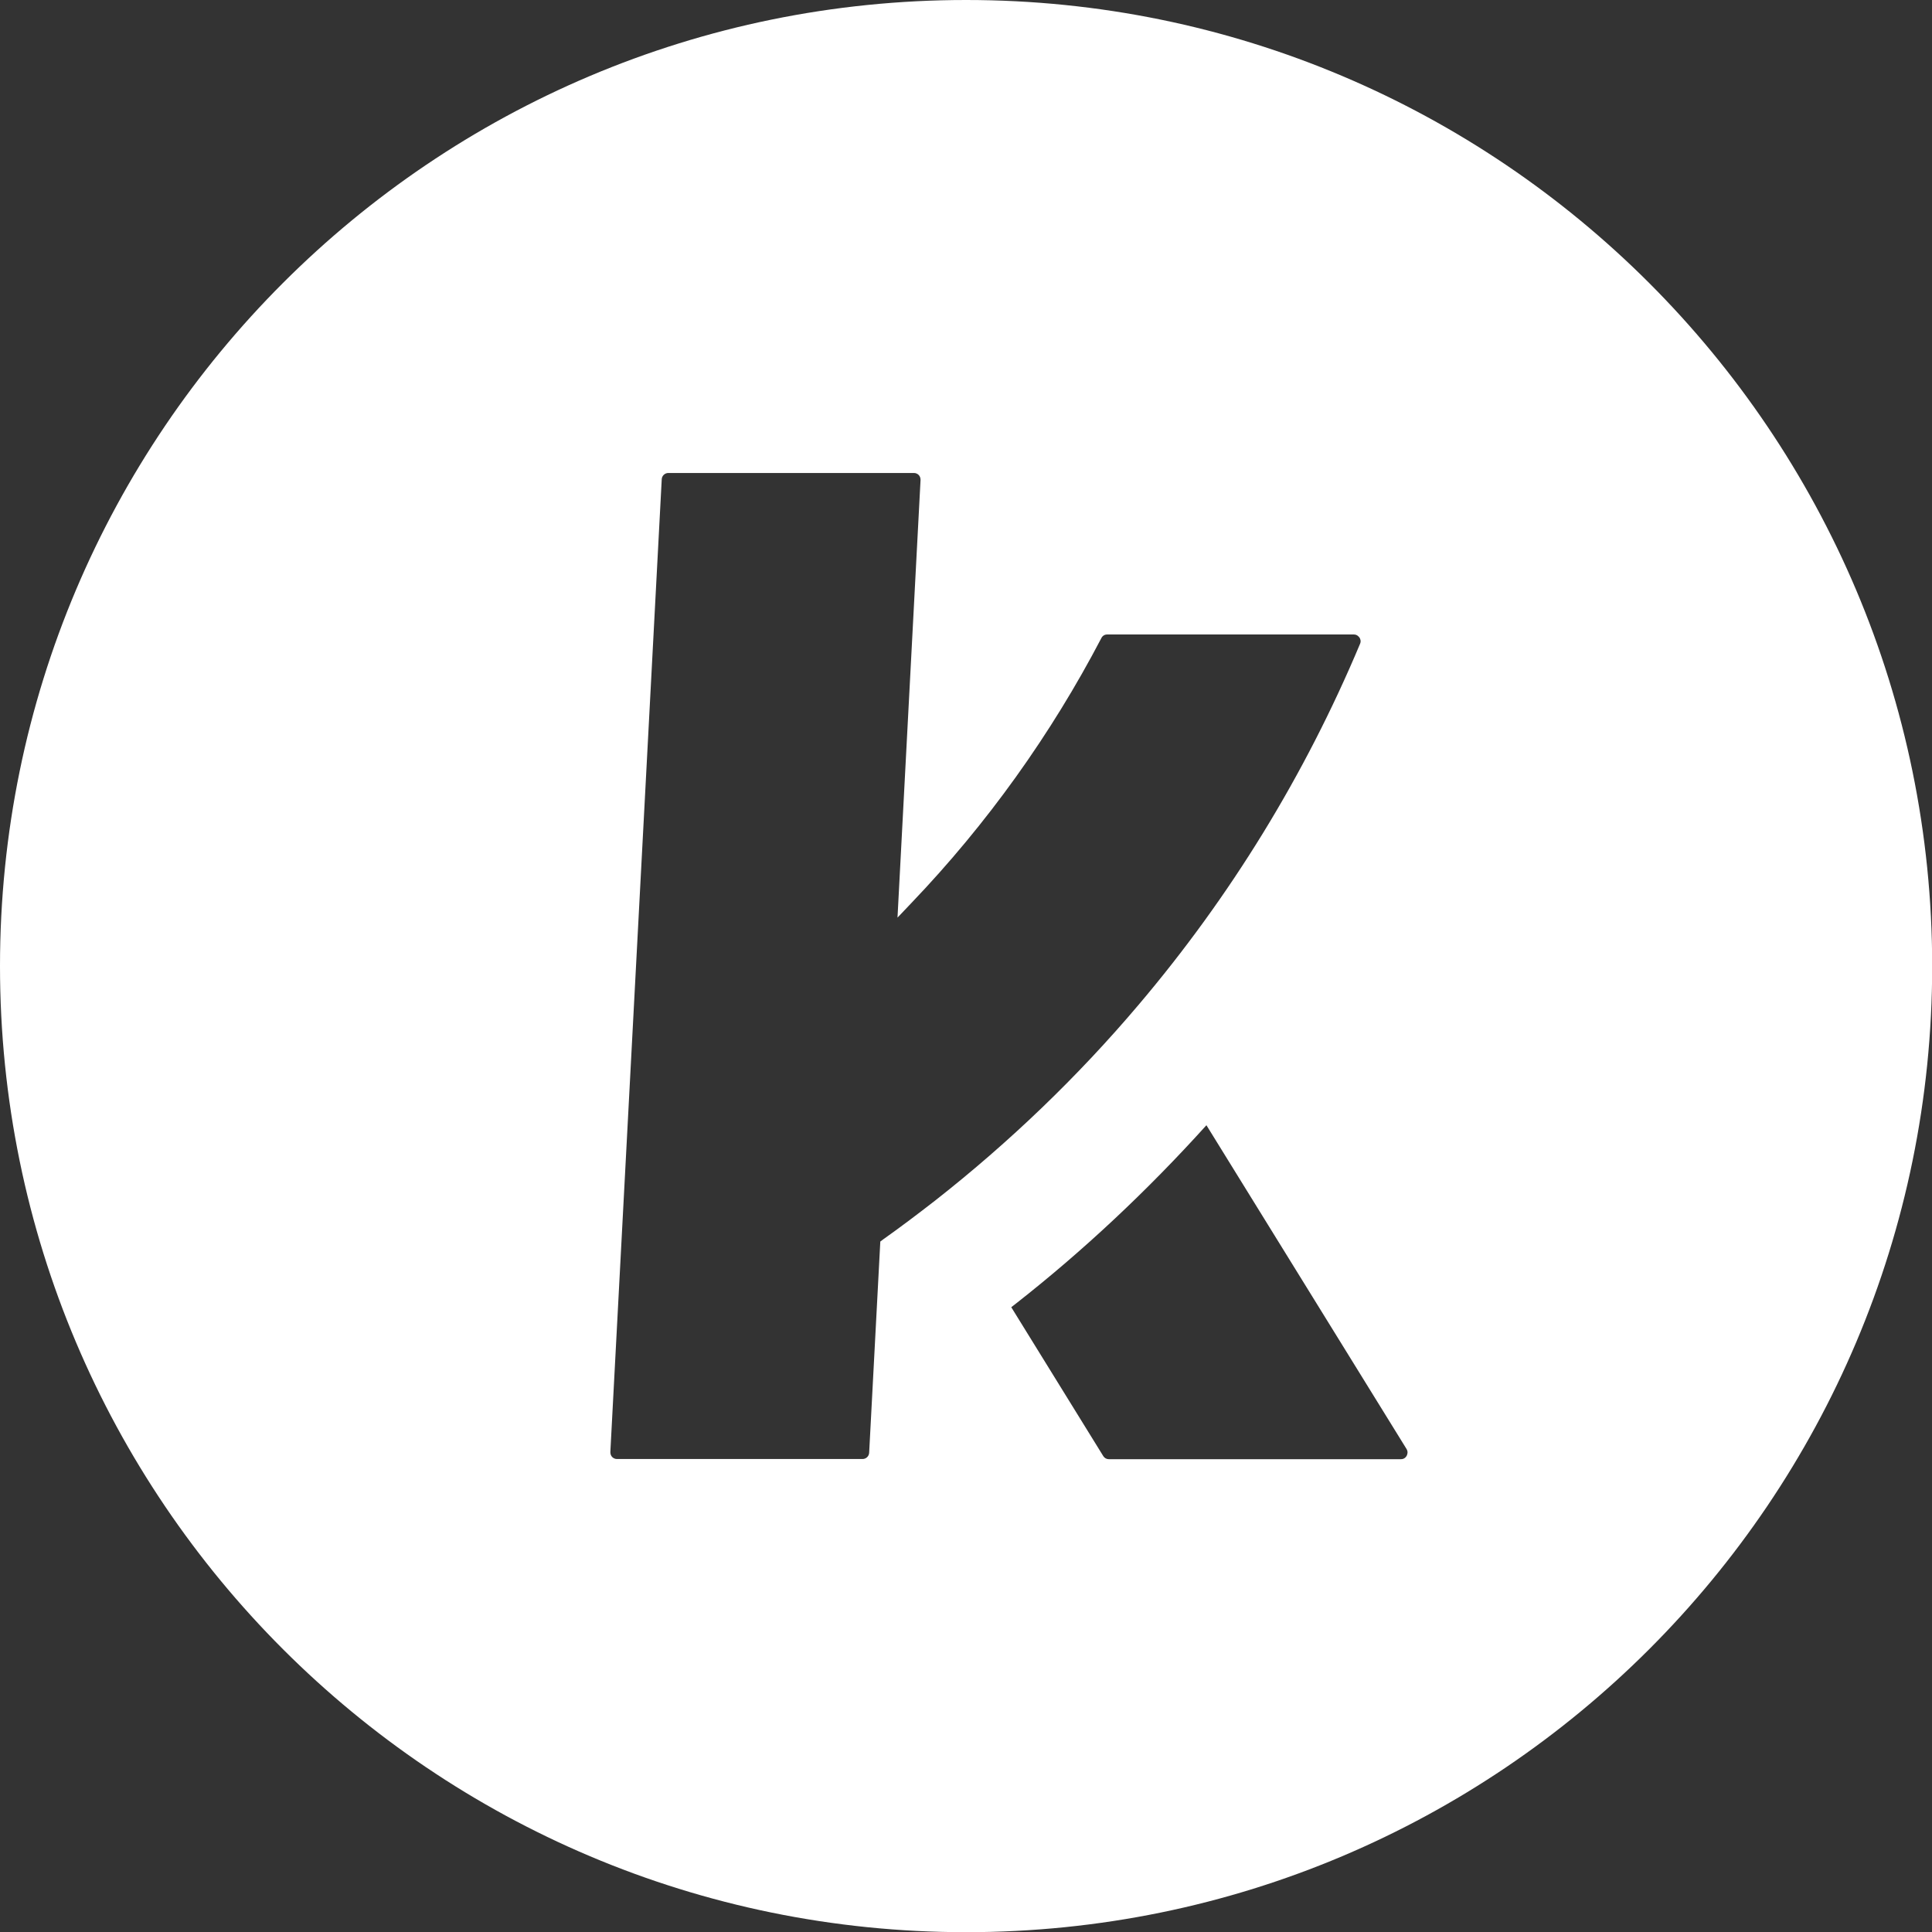 <?xml version="1.0" encoding="utf-8"?>
<!-- Generator: Adobe Illustrator 24.1.0, SVG Export Plug-In . SVG Version: 6.00 Build 0)  -->
<svg version="1.1" id="Layer_1" xmlns="http://www.w3.org/2000/svg" xmlns:xlink="http://www.w3.org/1999/xlink" x="0px" y="0px"
	 viewBox="0 0 105.63 105.63" style="enable-background:new 0 0 105.63 105.63;" xml:space="preserve">
<rect x="0" y="0" width="105.63" height="105.63" fill="#333333" stroke="none"/>
<style type="text/css">
	.st0{fill:#FFFFFF;}
</style>
<path class="st0" d="M52.82,0L52.82,0C23.65,0,0,23.65,0,52.82v0c0,29.17,23.65,52.82,52.82,52.82h0
	c29.17,0,52.82-23.65,52.82-52.82v0C105.63,23.65,81.99,0,52.82,0z M51.14,65.63c-0.94,0.73-1.89,1.45-2.85,2.13l-0.16,0.12
	l-0.61,11.55c-0.01,0.19-0.17,0.34-0.36,0.34H33.73c-0.1,0-0.19-0.04-0.26-0.11s-0.1-0.17-0.1-0.27l2.81-53.19
	c0.01-0.19,0.17-0.34,0.36-0.34h13.43c0.1,0,0.19,0.04,0.26,0.11c0.07,0.07,0.1,0.17,0.1,0.27l-1.26,23.93l0.77-0.81
	c4.13-4.32,7.62-9.2,10.38-14.48c0.06-0.12,0.18-0.19,0.31-0.19h13.49c0.18,0,0.27,0.12,0.31,0.17c0.03,0.05,0.1,0.18,0.03,0.34
	c-3.01,7.17-7.08,13.81-12.12,19.75C58.93,58.86,55.19,62.45,51.14,65.63z M76.91,79.59c-0.03,0.06-0.12,0.19-0.32,0.19H60.63
	c-0.13,0-0.24-0.06-0.31-0.17l-5.03-8.14l0.27-0.21c3.66-2.87,7.16-6.15,10.4-9.74l10.94,17.7C77,79.38,76.94,79.53,76.91,79.59z"/>
</svg>
